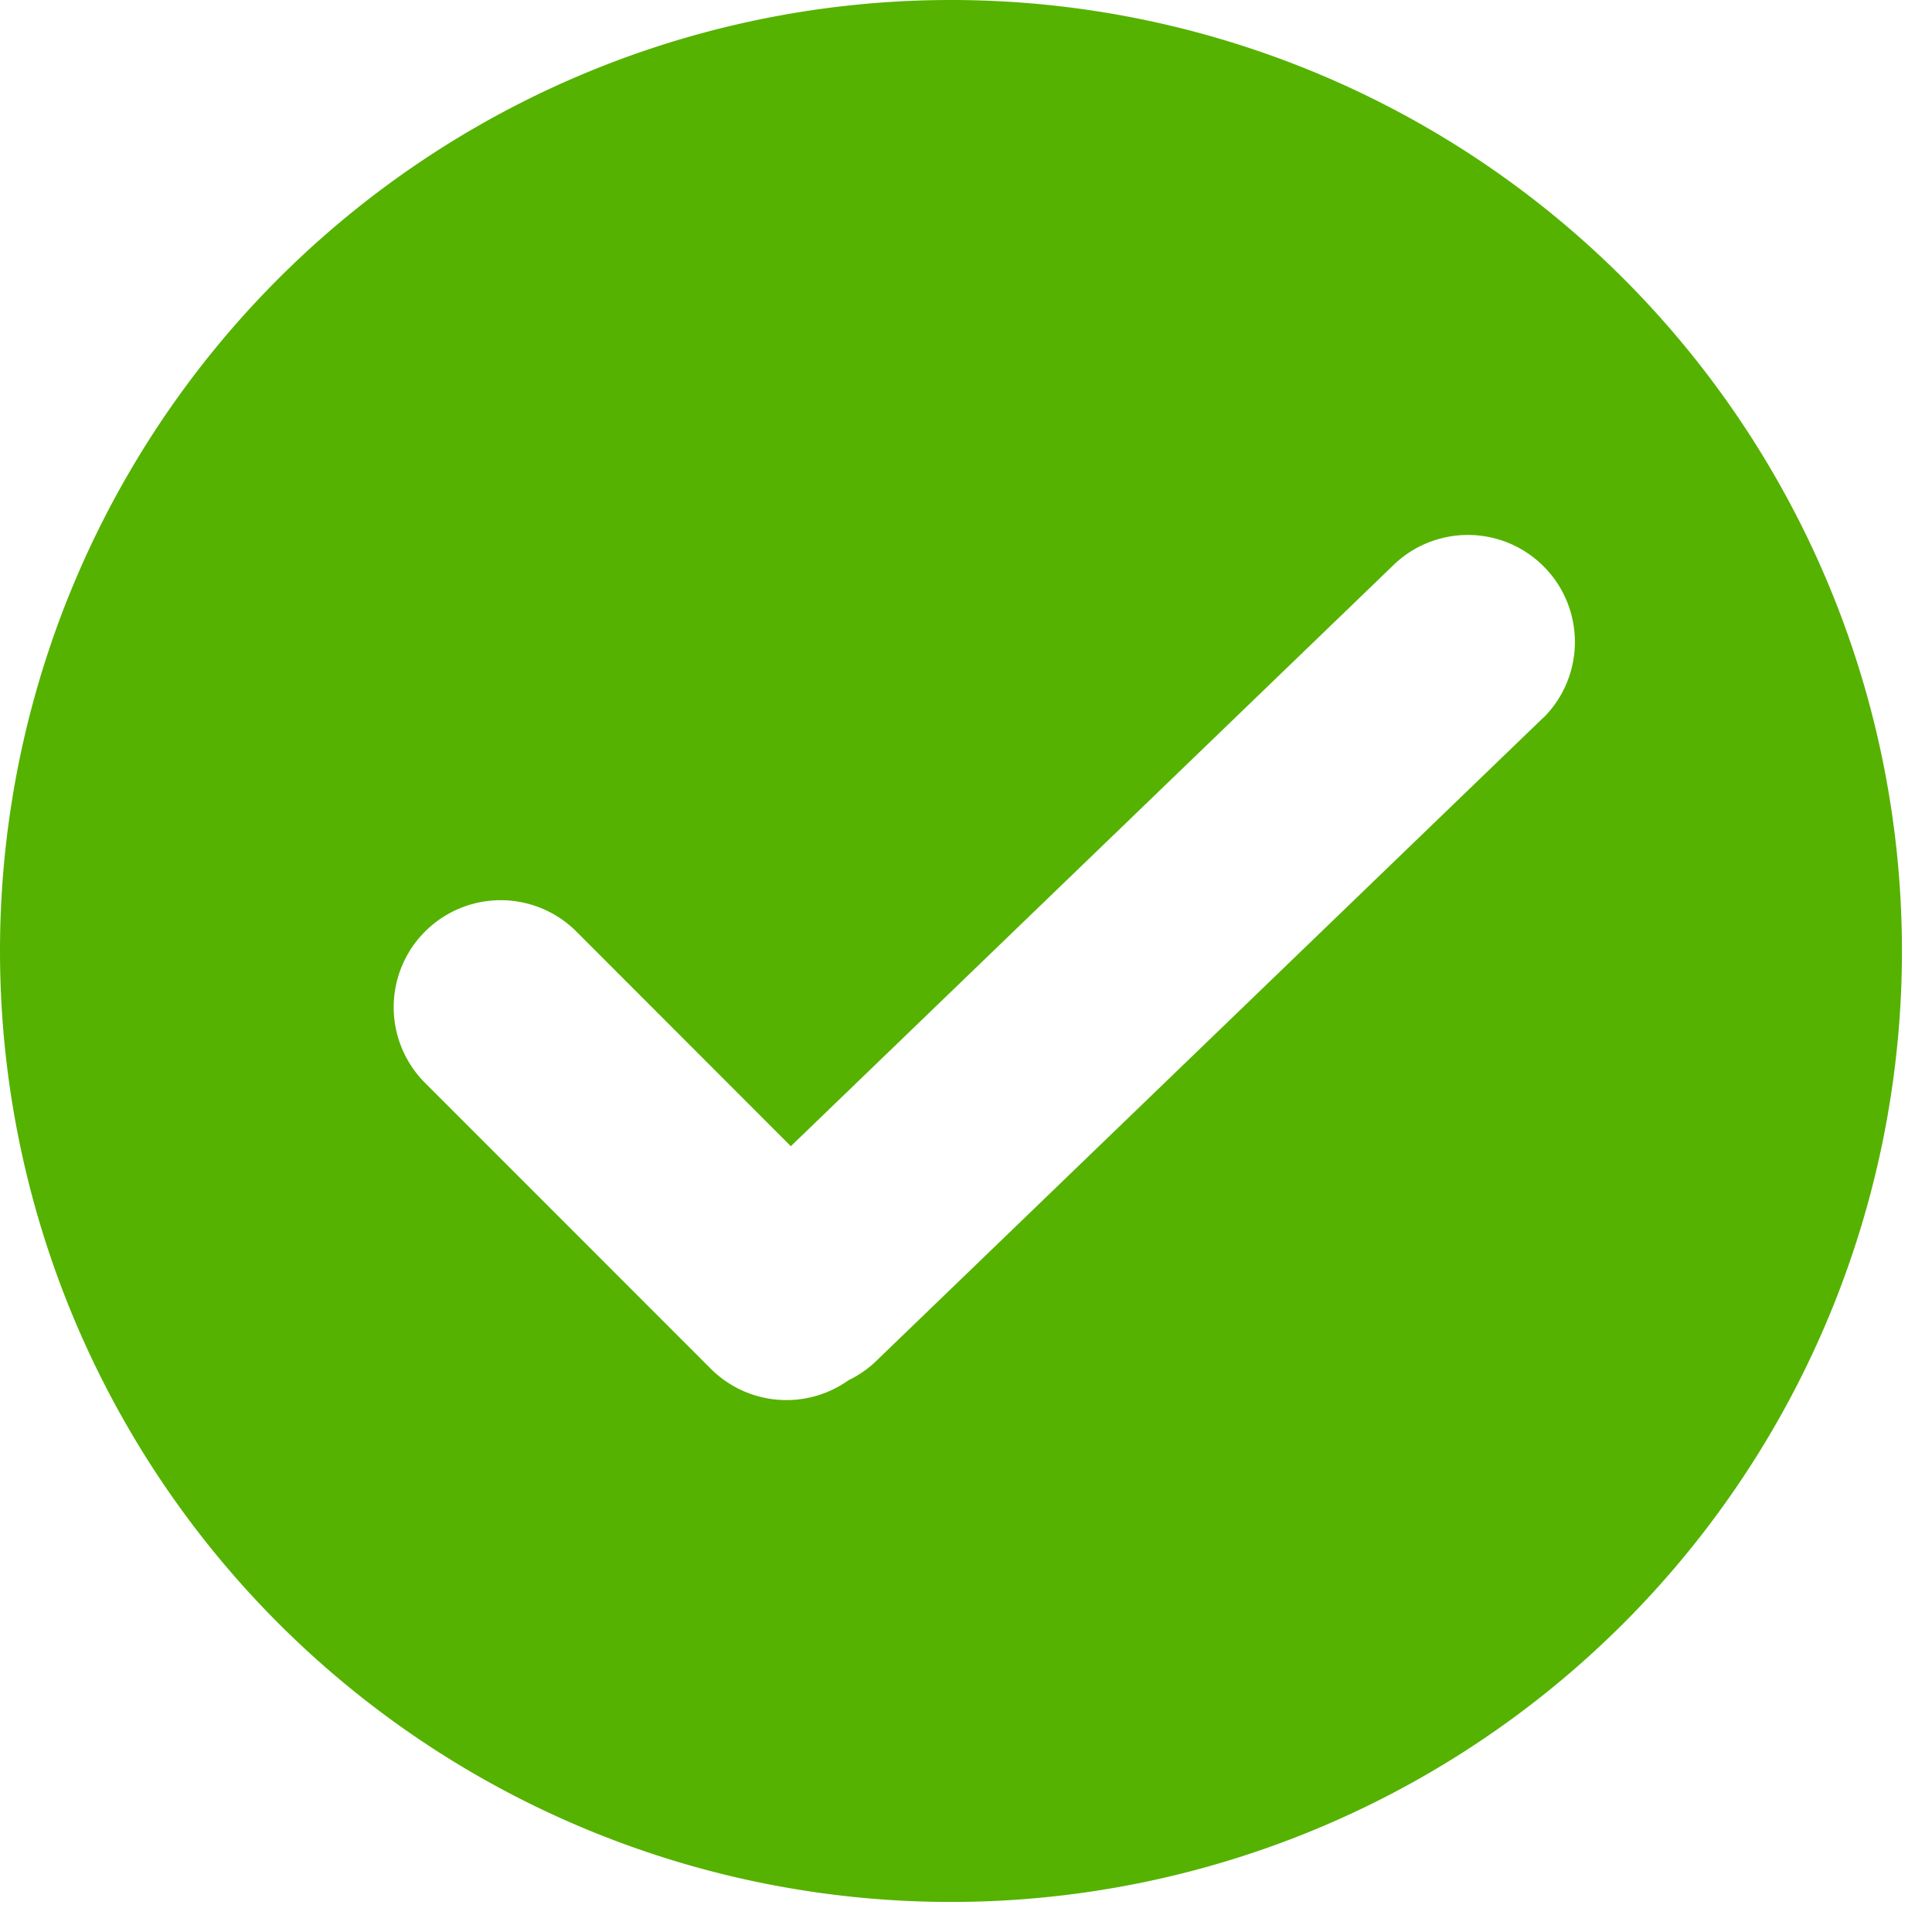 <svg t="1592377805249" class="icon" viewBox="0 0 1024 1024" version="1.1" xmlns="http://www.w3.org/2000/svg" p-id="1859" width="200" height="200"><path d="M504.036 0A504.036 504.036 0 0 0 0 504.036 504.036 504.036 0 1 0 504.036 0z m314.027 380.302l-352.711 340.139a56.604 56.604 0 0 1-15.588 11.093 56.718 56.718 0 0 1-73.045-6.087L225.28 573.952a56.718 56.718 0 1 1 80.213-80.213l113.664 113.778 318.748-307.371a56.718 56.718 0 1 1 80.213 80.213z" fill="#55B200" p-id="1860"></path></svg>